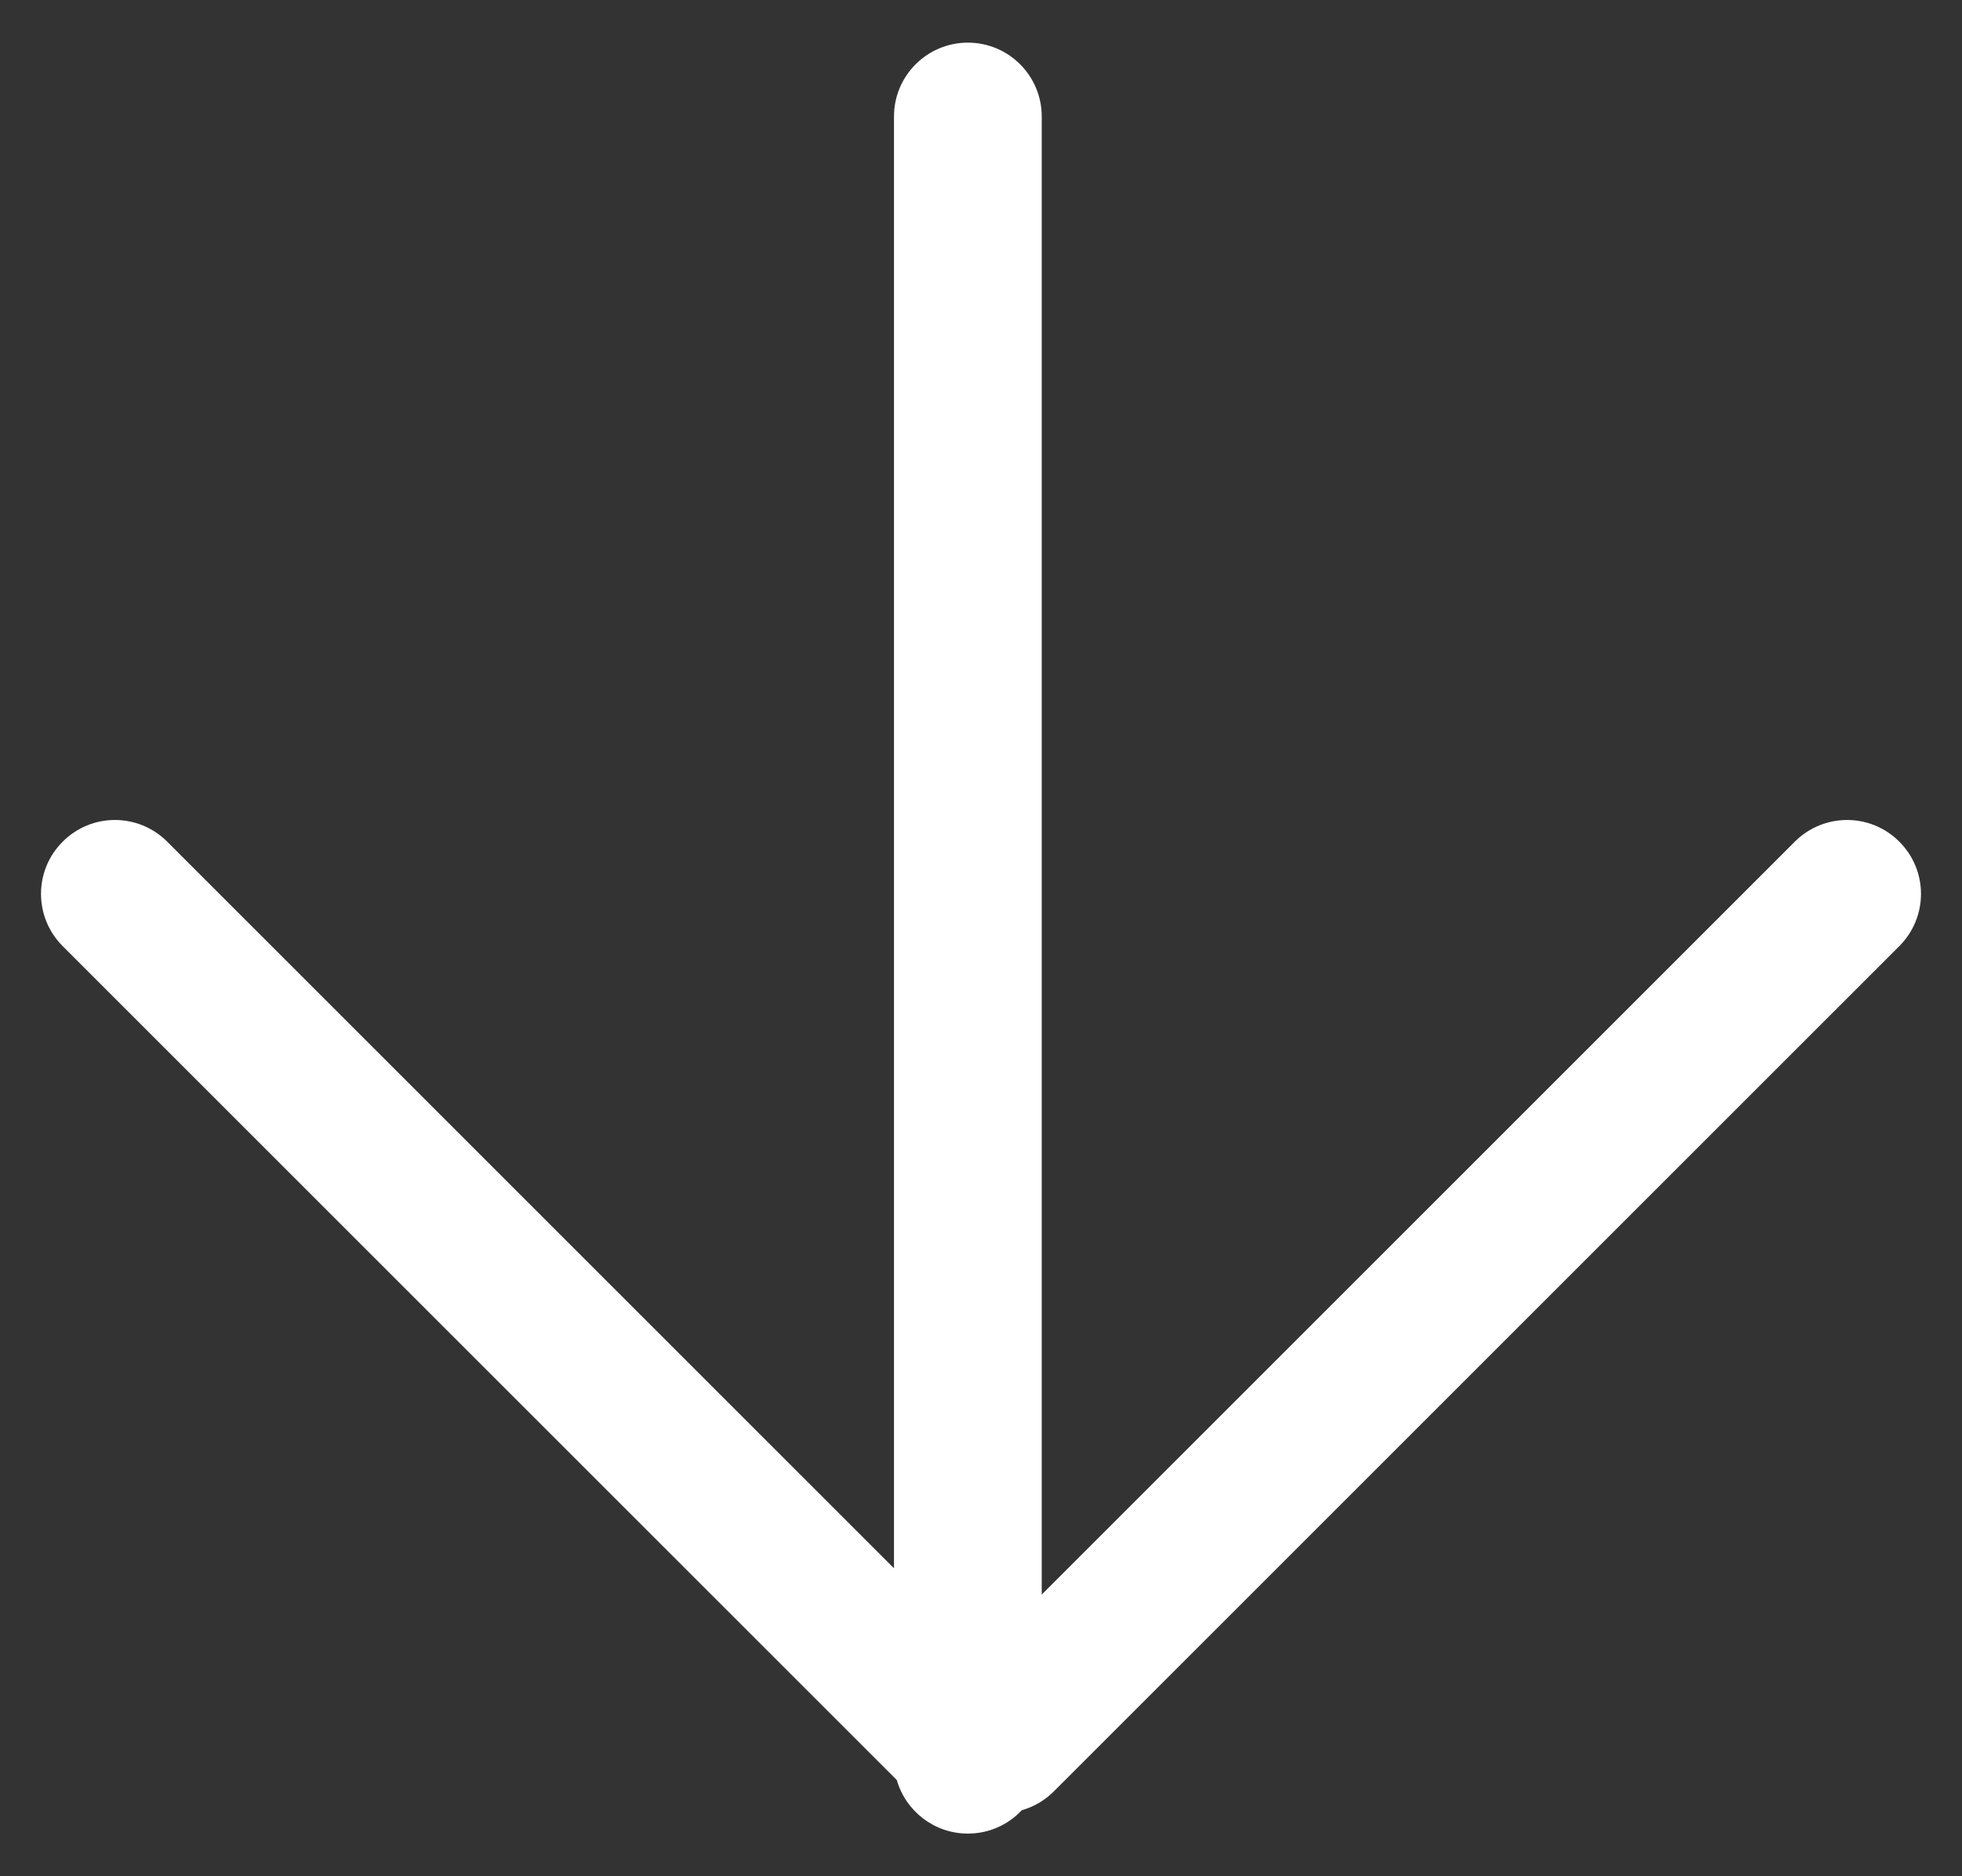 <?xml version="1.0" encoding="UTF-8"?>
<svg width="23px" height="22px" viewBox="0 0 23 22" version="1.1" xmlns="http://www.w3.org/2000/svg" xmlns:xlink="http://www.w3.org/1999/xlink">
    <rect x="0" y="0" width="23" height="22" fill="#333333" stroke="none"/>
    <!-- Generator: Sketch 50.2 (55047) - http://www.bohemiancoding.com/sketch -->
    <title>ArrowDownNegative</title>
    <desc>Created with Sketch.</desc>
    <defs></defs>
    <g id="ArrowDownNegative" stroke="none" stroke-width="1" fill="none" fill-rule="evenodd">
        <path d="M18.889,12.02 L1.866,12.02 C1.388,12.02 1,11.632 1,11.154 C1,10.675 1.388,10.288 1.866,10.288 L19.197,10.288 L10.369,1.46 C10.03,1.121 10.03,0.573 10.369,0.235 C10.707,-0.104 11.255,-0.104 11.594,0.235 L21.506,10.147 C21.614,10.255 21.687,10.385 21.726,10.522 C21.895,10.68 22,10.905 22,11.154 C22,11.549 21.735,11.883 21.372,11.987 L11.594,21.765 C11.255,22.104 10.707,22.104 10.369,21.765 C10.03,21.427 10.03,20.879 10.369,20.54 L18.889,12.02 Z" id="Combined-Shape" fill="#FFFFFF" transform="translate(11.5, 11) rotate(-270) translate(-11.5, -11) "></path>
    </g>
</svg>